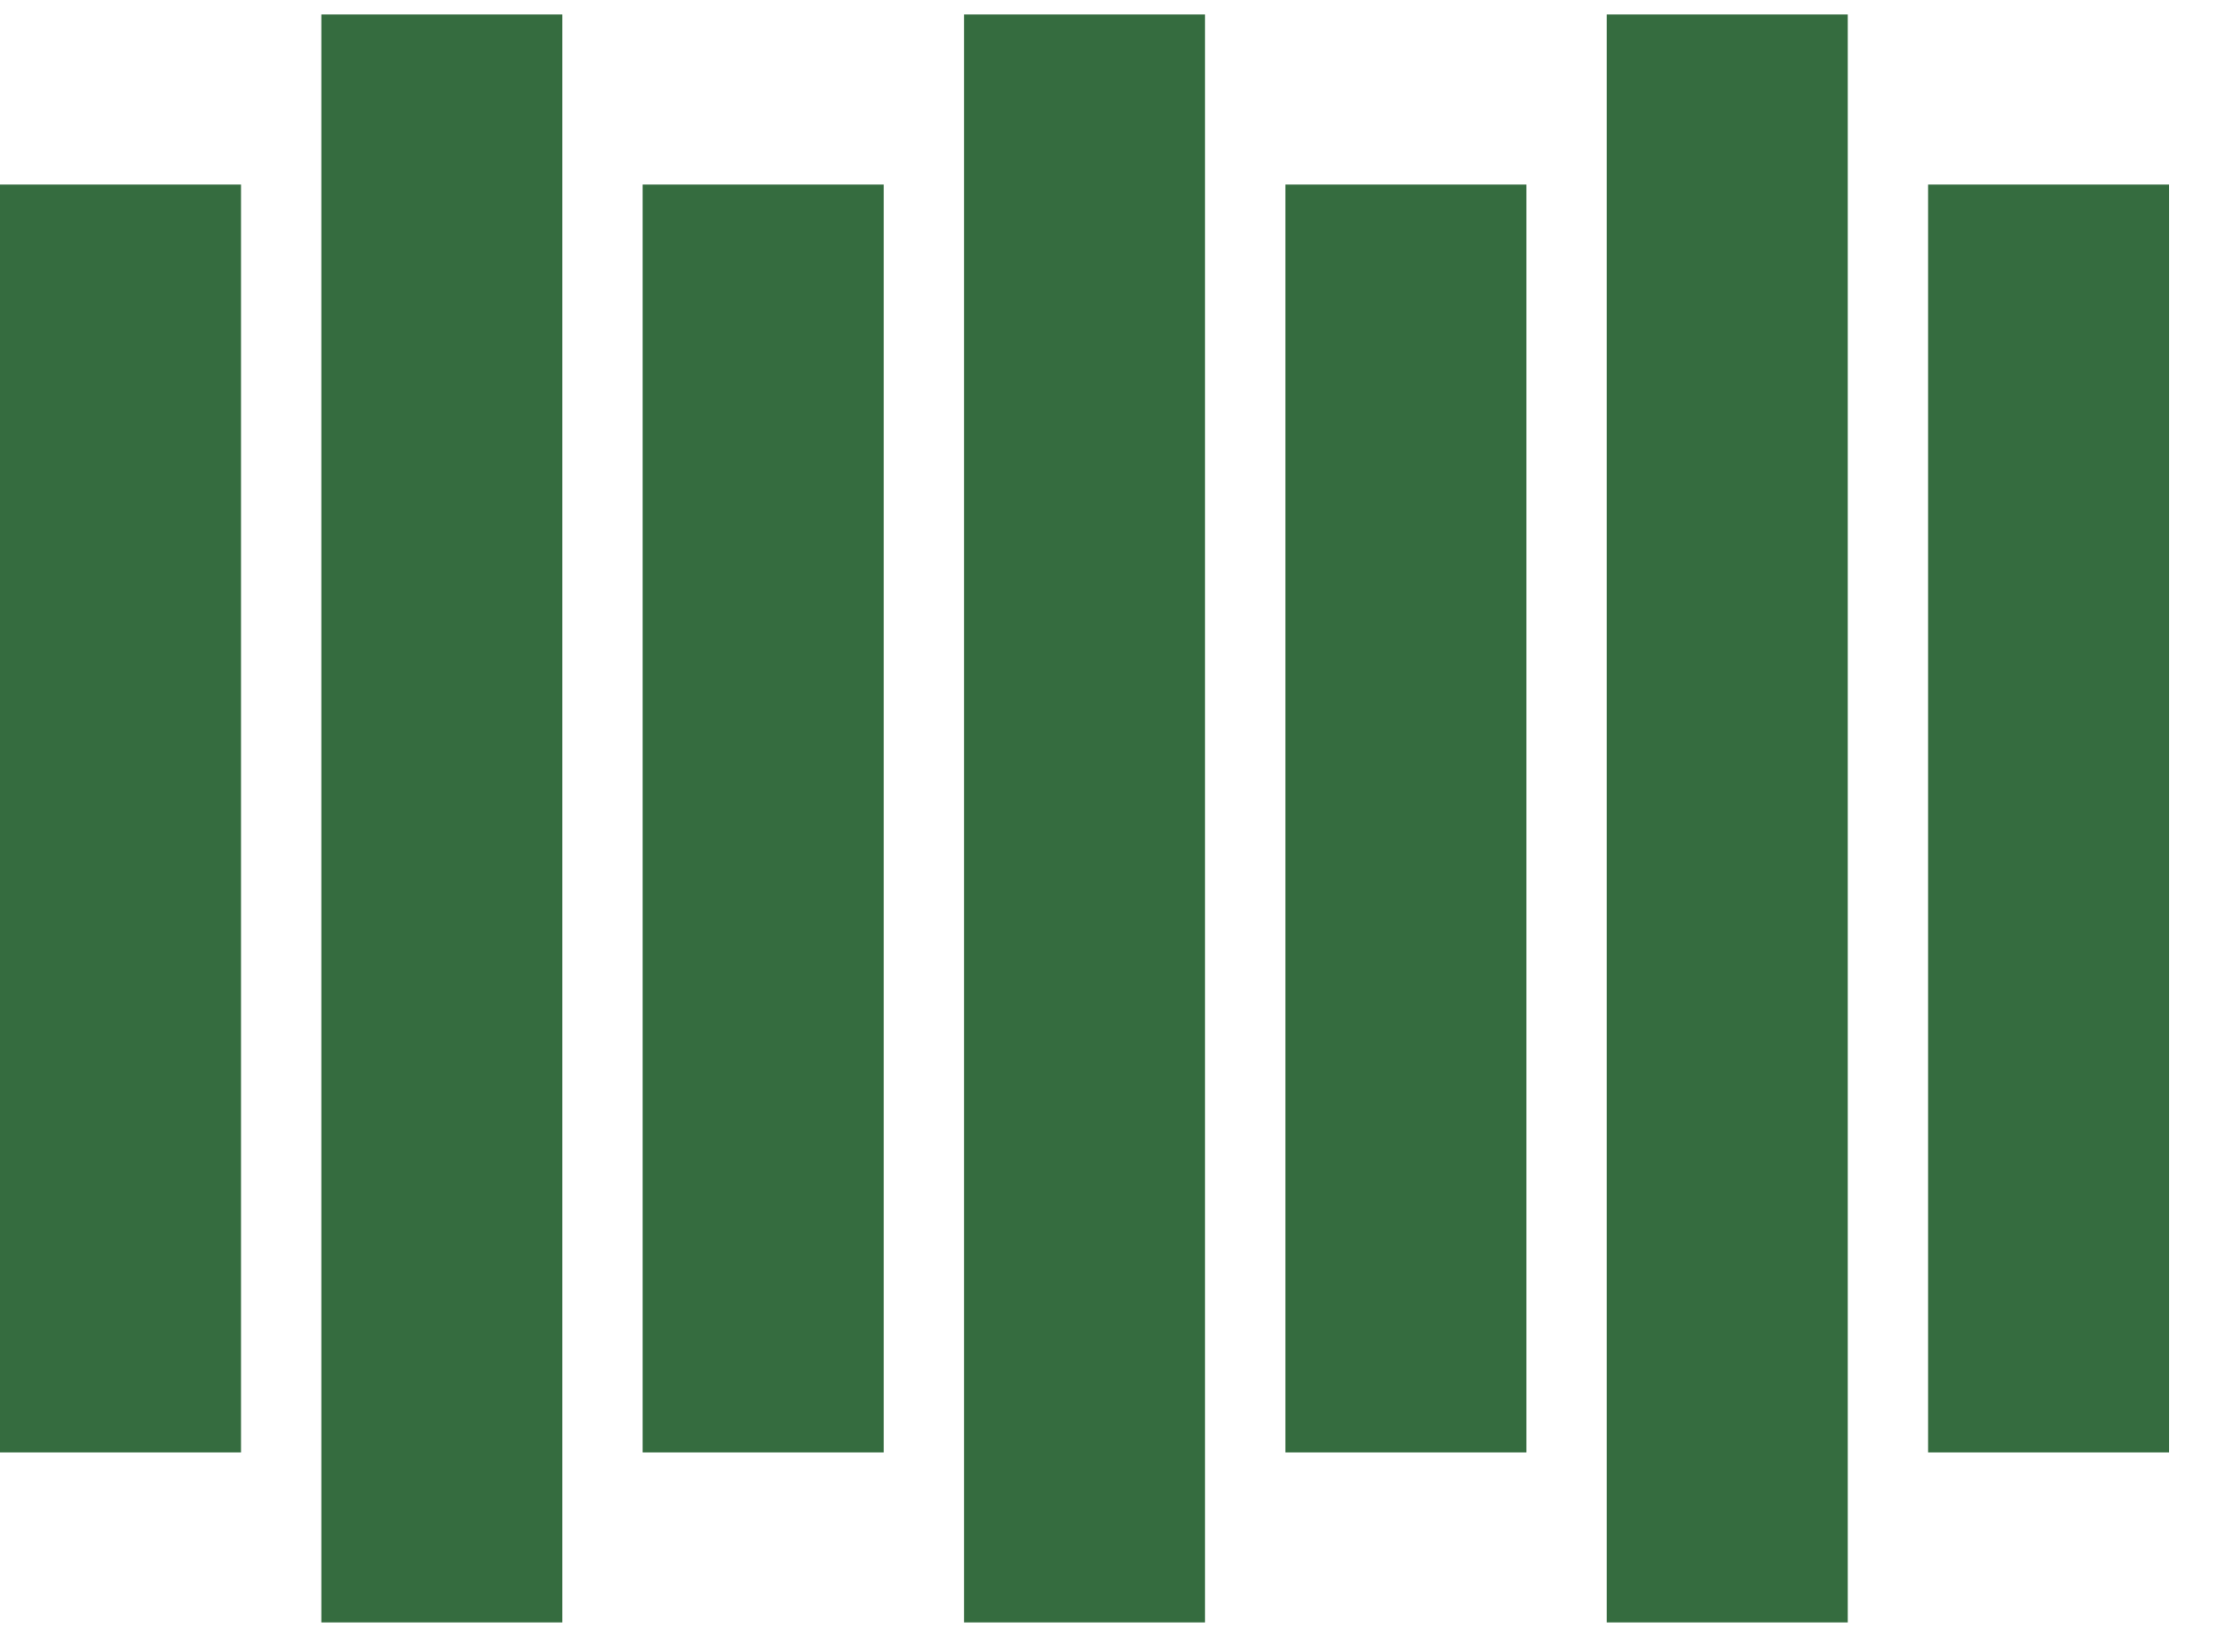 <svg width="31" height="23" viewBox="0 0 31 23" fill="none" xmlns="http://www.w3.org/2000/svg">
<path d="M30.194 20.223V2.57H26.839V20.223H30.194Z" fill="#356C3F"/>
<path d="M21.247 20.223V2.57H17.893V20.223H21.247Z" fill="#356C3F"/>
<path d="M12.301 20.223V2.57H8.946V20.223H12.301Z" fill="#356C3F"/>
<path d="M3.355 20.223V2.57H0V20.223H3.355Z" fill="#356C3F"/>
<path d="M7.828 22.59V0.202H4.473V22.59H7.828Z" fill="#356C3F"/>
<path d="M16.774 22.59V0.202H13.419V22.59H16.774Z" fill="#356C3F"/>
<path d="M25.721 22.59V0.202H22.366V22.59H25.721Z" fill="#356C3F"/>
</svg>

